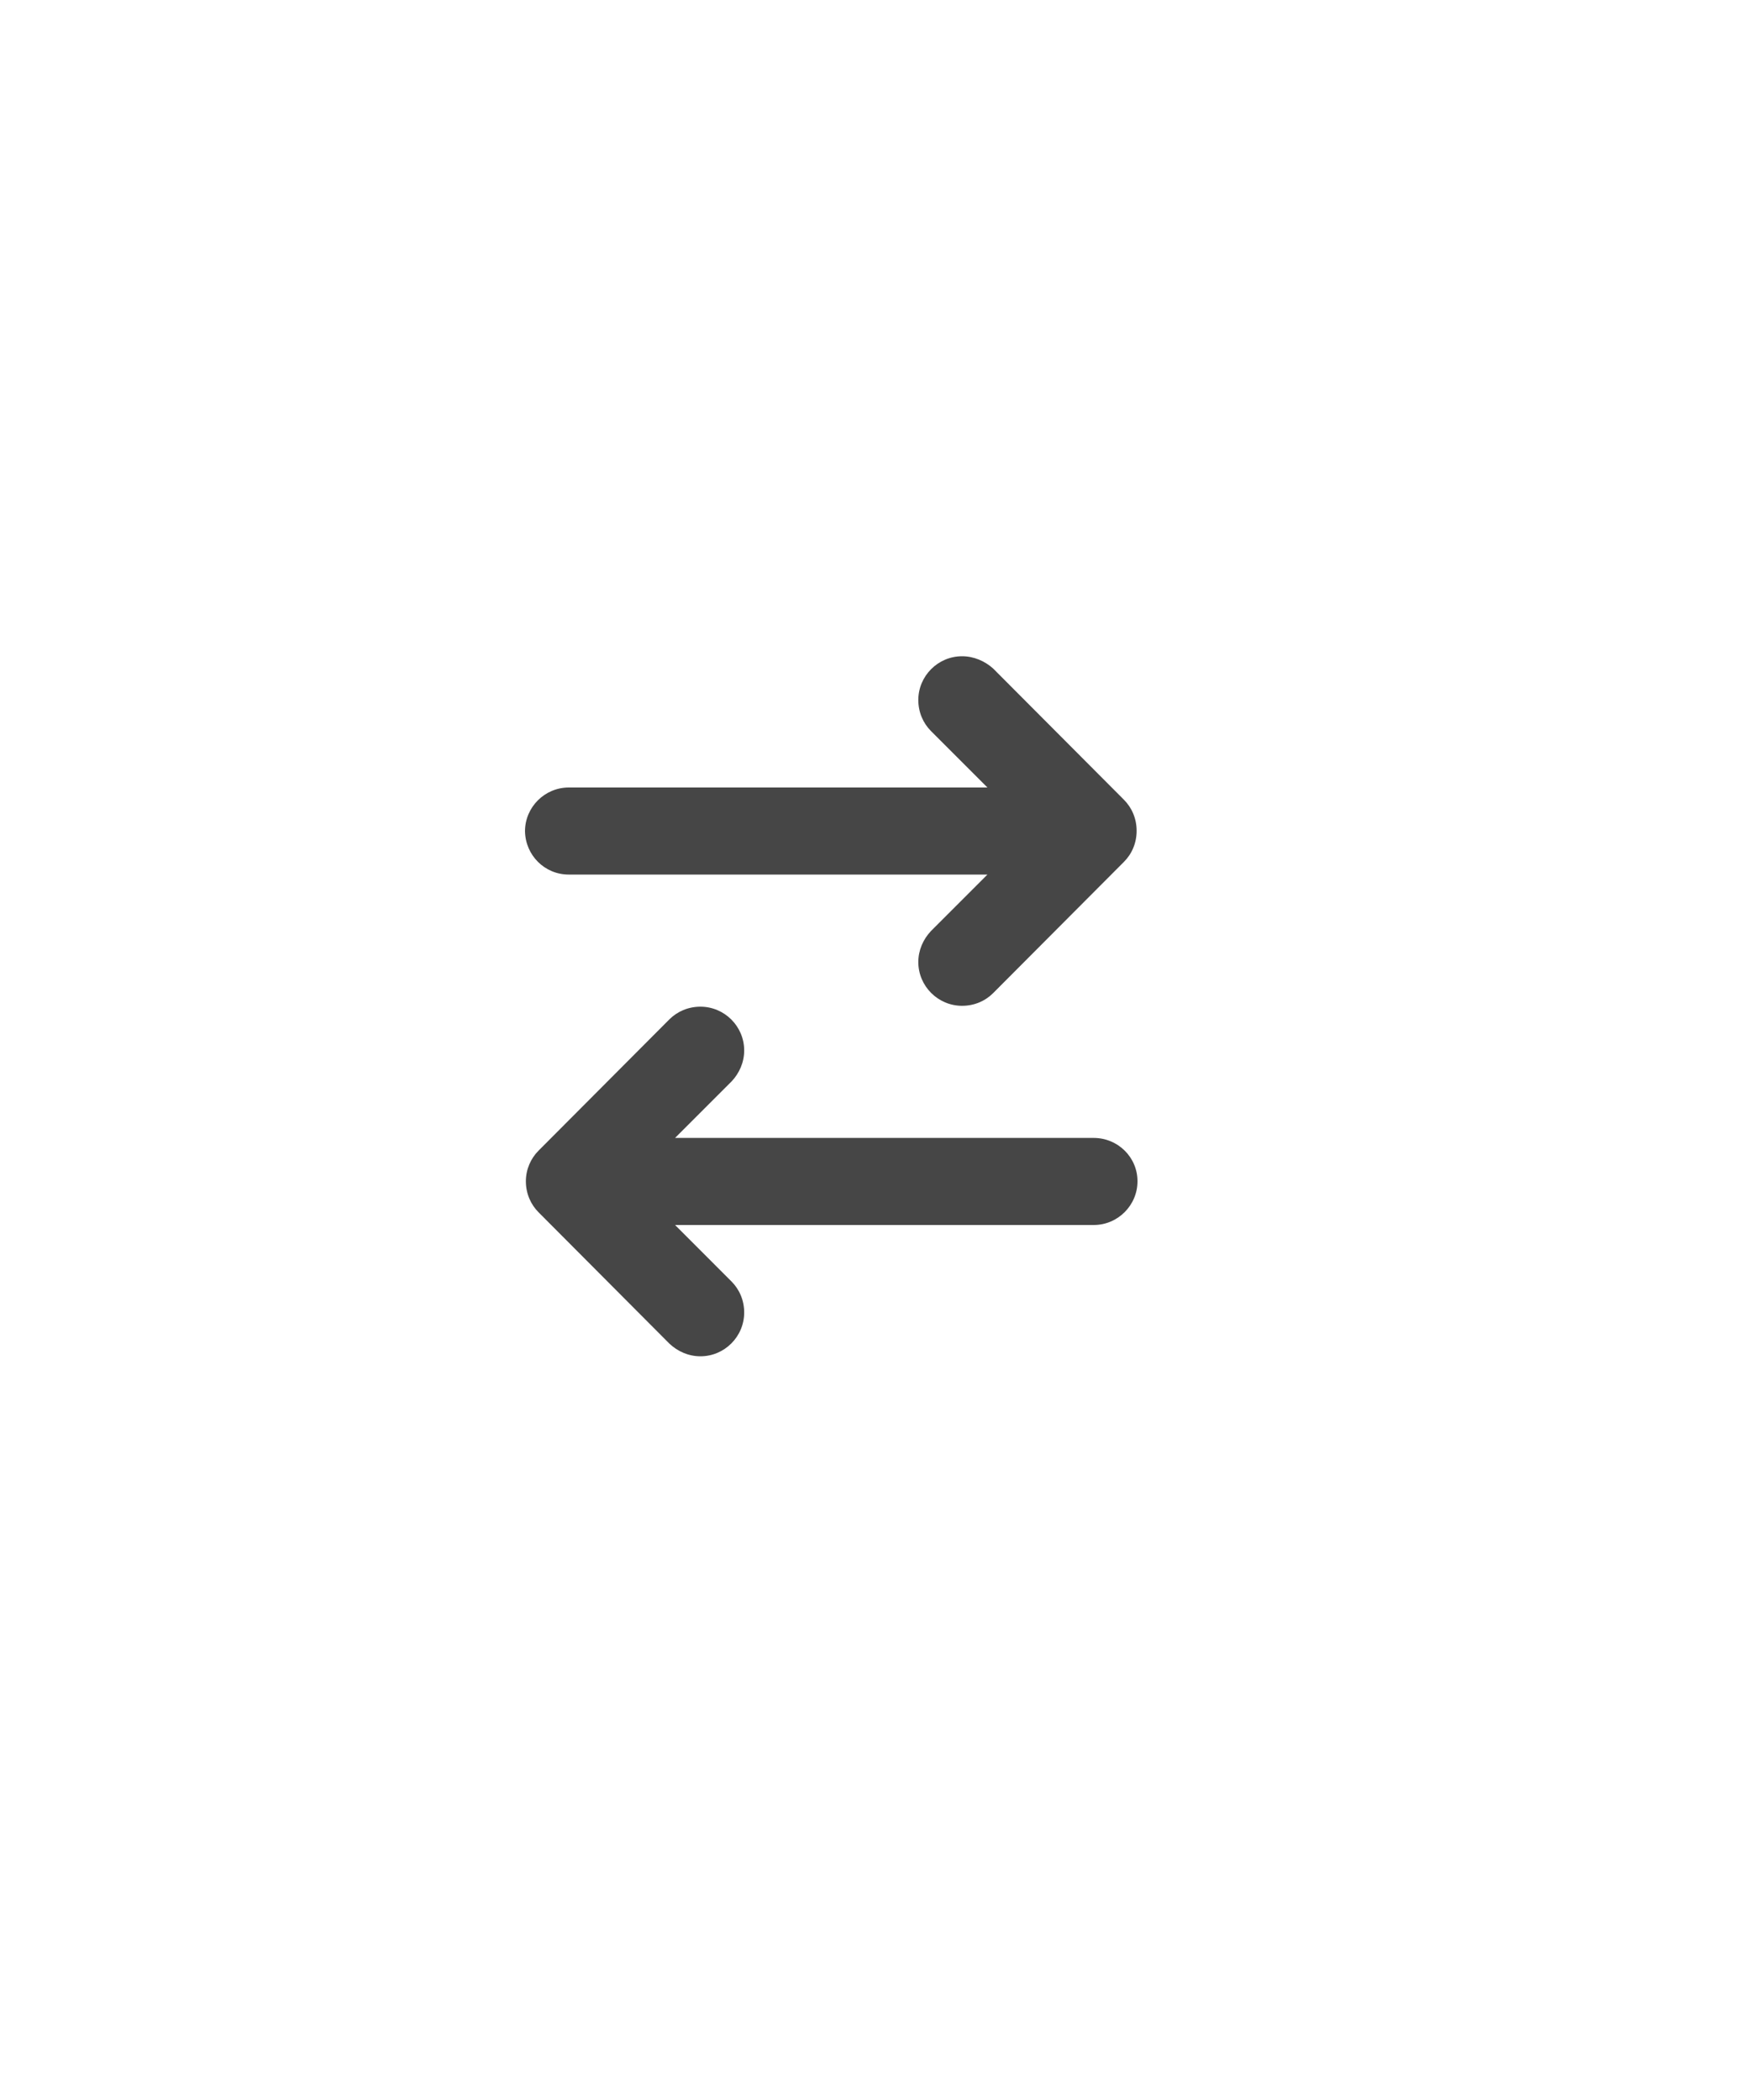 <svg width="40" height="48" viewBox="0 0 40 48" fill="none" xmlns="http://www.w3.org/2000/svg">
<rect width="40" height="48" fill="white"/>
<path fill-rule="evenodd" clip-rule="evenodd" d="M13 19.99H22.57L21.28 21.28C21.1 21.47 20.99 21.72 20.99 21.99C20.99 22.54 21.44 22.99 21.99 22.99C22.27 22.99 22.52 22.88 22.7 22.7L25.69 19.7C25.87 19.52 25.98 19.27 25.98 18.99C25.98 18.71 25.87 18.46 25.69 18.28L22.7 15.28C22.51 15.11 22.26 15 21.99 15C21.44 15 20.99 15.45 20.99 16C20.99 16.28 21.1 16.53 21.28 16.71L22.57 18H13C12.45 18 12 18.45 12 19C12.01 19.55 12.45 19.99 13 19.99ZM25 26.01H15.43L16.72 24.72C16.9 24.53 17.01 24.28 17.01 24.01C17.01 23.46 16.56 23.01 16.01 23.01C15.73 23.01 15.48 23.12 15.3 23.3L12.31 26.3C12.13 26.48 12.02 26.73 12.02 27C12.02 27.28 12.13 27.53 12.31 27.71L15.3 30.711C15.49 30.891 15.74 31.001 16.01 31.001C16.56 31.001 17.01 30.551 17.01 30C17.01 29.721 16.9 29.471 16.72 29.291L15.43 28H25C25.55 28 26 27.55 26 27C26 26.45 25.55 26.01 25 26.01Z" fill="#464646"/>
</svg>
